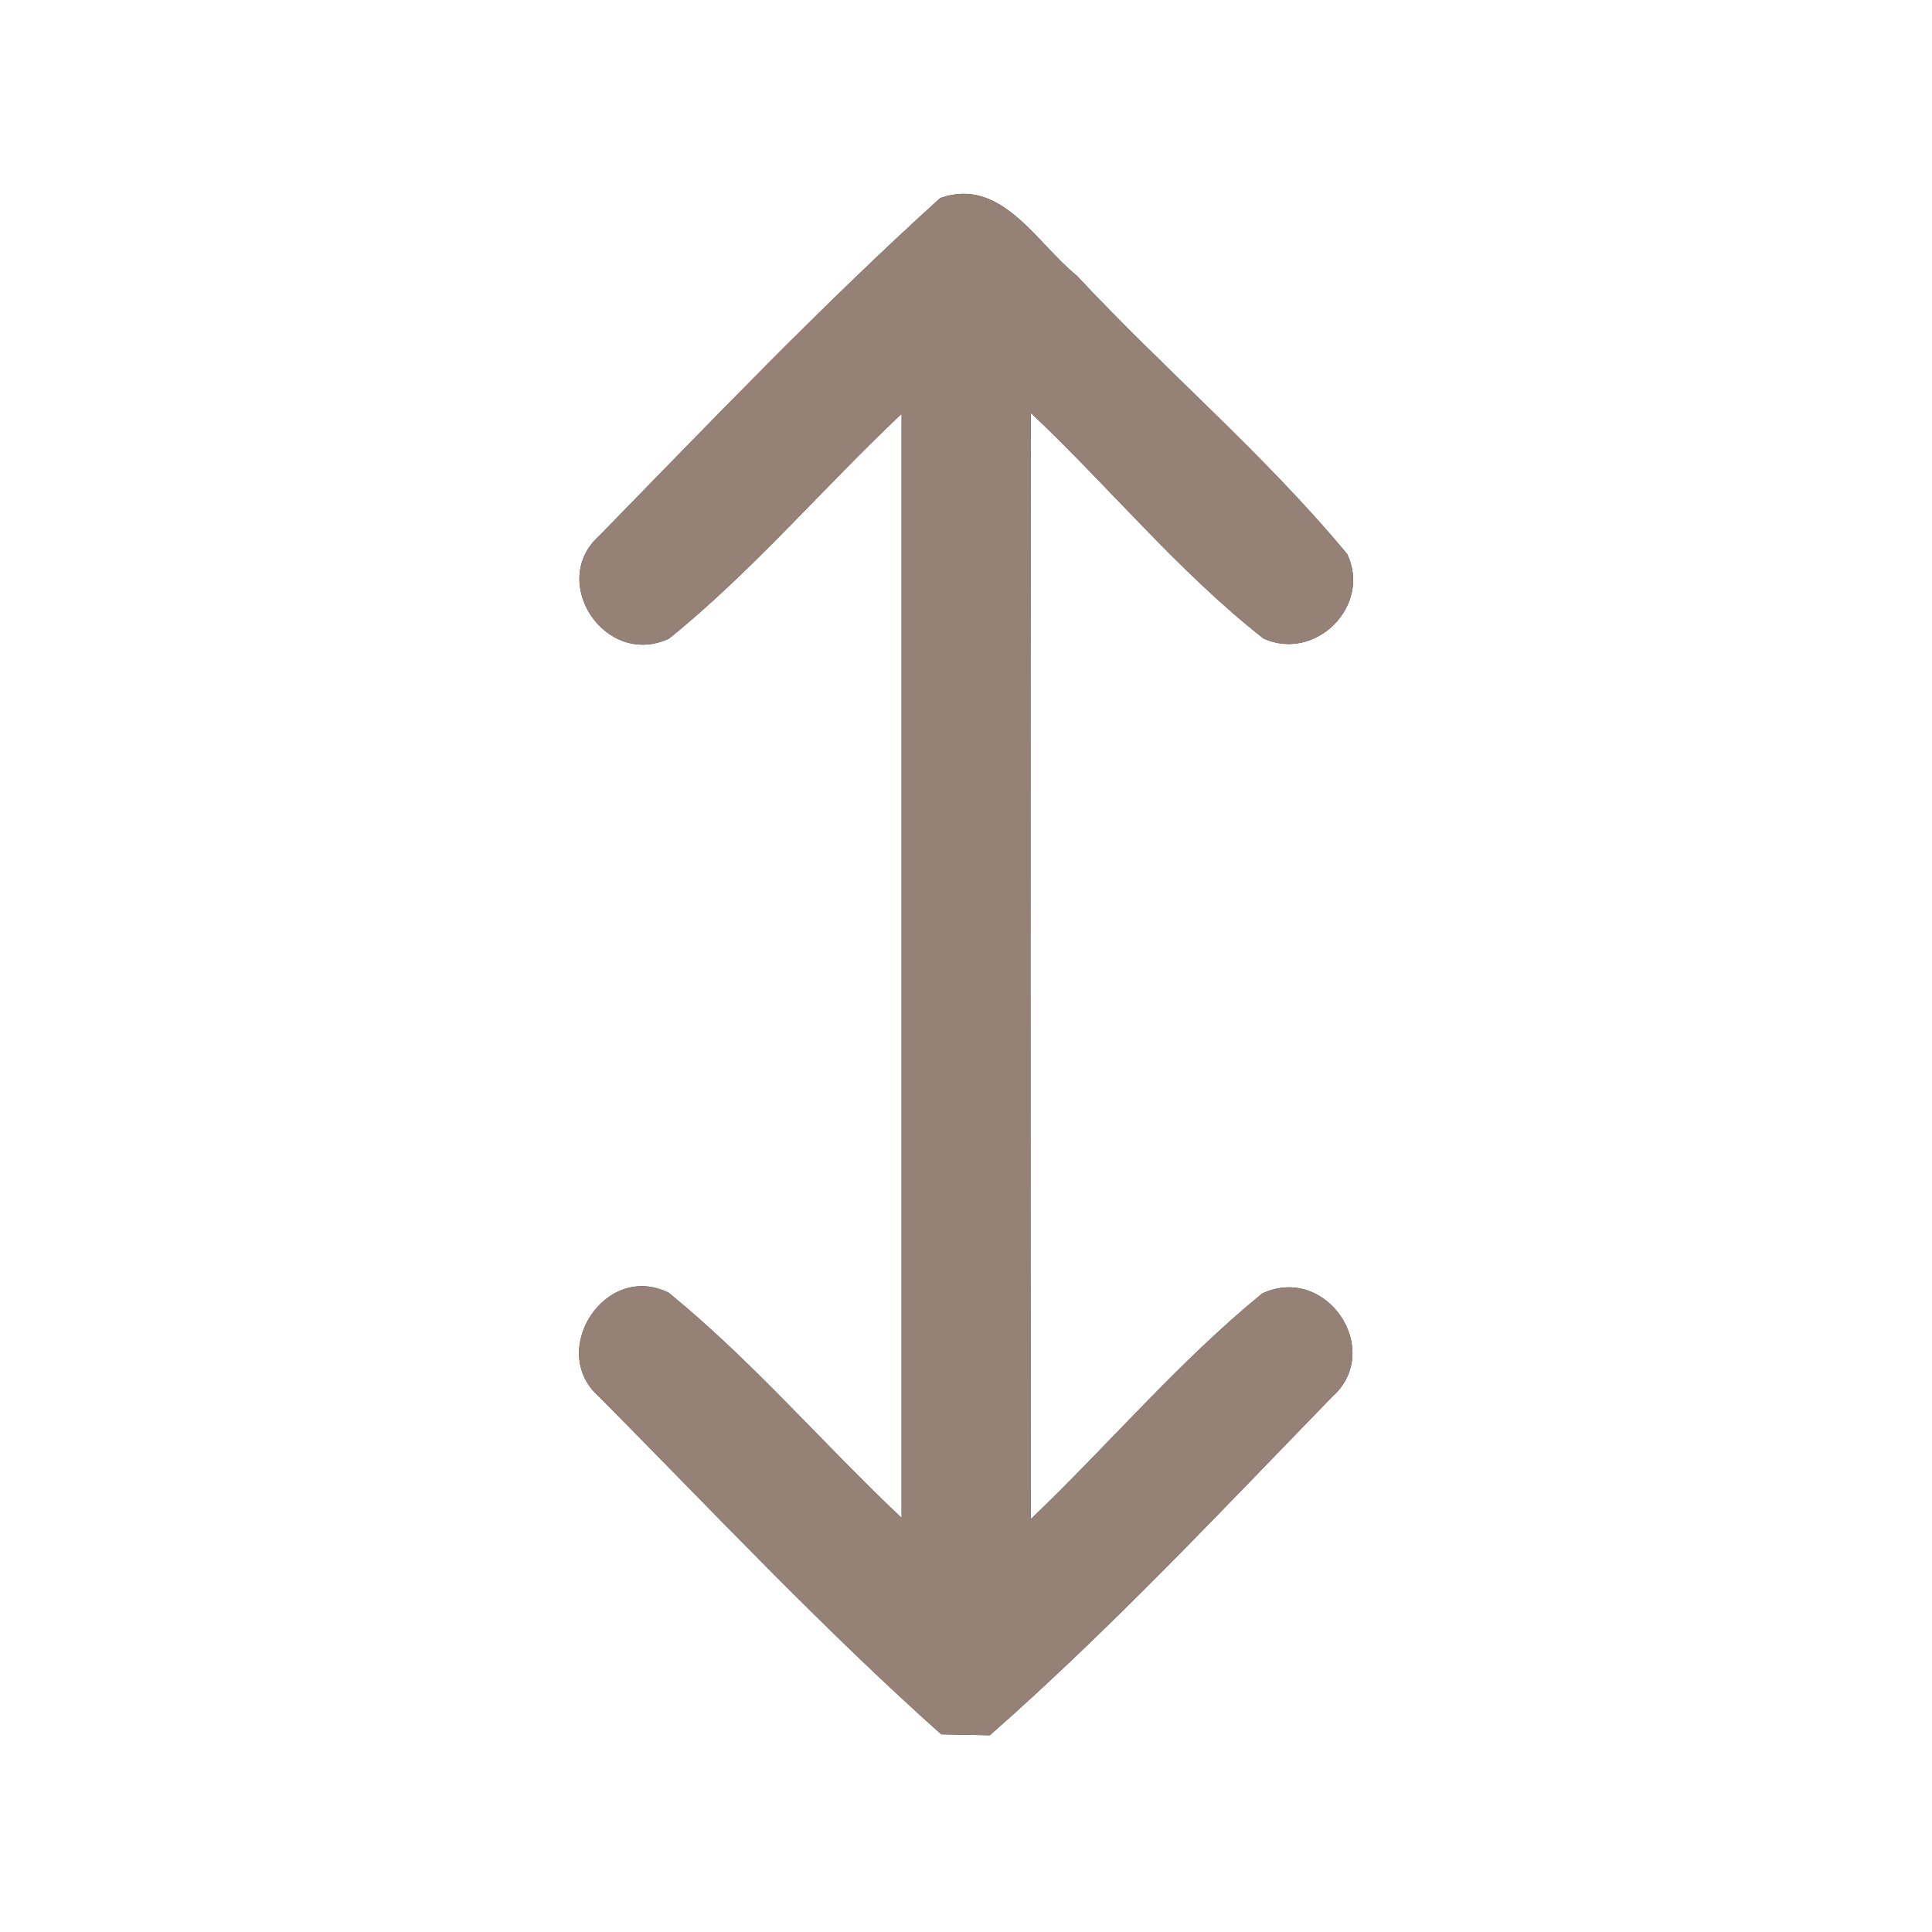 <?xml version="1.0" encoding="UTF-8" ?>
<!DOCTYPE svg PUBLIC "-//W3C//DTD SVG 1.1//EN" "http://www.w3.org/Graphics/SVG/1.1/DTD/svg11.dtd">
<svg width="60pt" height="60pt" viewBox="0 0 60 60" version="1.1" xmlns="http://www.w3.org/2000/svg">
<rect x="0" y="0" width="60" height="60" fill="#333333" stroke="none"/>
<g id="#ffffffff">
<path fill="#ffffff" opacity="1.00" d=" M 0.00 0.00 L 60.00 0.00 L 60.00 60.00 L 0.00 60.00 L 0.00 0.00 M 29.20 6.15 C 25.52 9.48 22.08 13.09 18.61 16.64 C 17.01 18.07 18.81 20.76 20.78 19.83 C 23.39 17.72 25.56 15.15 28.00 12.85 C 28.00 24.28 28.00 35.71 28.00 47.14 C 25.56 44.84 23.37 42.27 20.77 40.15 C 18.79 39.16 16.99 41.97 18.61 43.38 C 22.11 46.91 25.52 50.55 29.23 53.86 C 29.61 53.87 30.36 53.88 30.74 53.89 C 34.48 50.60 37.90 46.95 41.37 43.38 C 43.00 41.93 41.19 39.24 39.20 40.17 C 36.60 42.29 34.43 44.87 32.01 47.18 C 32.00 35.72 32.00 24.27 32.01 12.82 C 34.45 15.12 36.59 17.75 39.24 19.83 C 40.85 20.56 42.60 18.82 41.84 17.21 C 39.27 14.11 36.18 11.50 33.44 8.56 C 32.18 7.55 31.10 5.48 29.20 6.15 Z" />
</g>
<g id="#000000ff">
<path fill="#968176" opacity="1.00" d=" M 29.20 6.15 C 31.10 5.48 32.18 7.55 33.44 8.56 C 36.18 11.50 39.27 14.11 41.84 17.21 C 42.60 18.82 40.85 20.56 39.24 19.83 C 36.59 17.75 34.45 15.12 32.01 12.82 C 32.00 24.27 32.00 35.72 32.01 47.18 C 34.43 44.87 36.60 42.29 39.20 40.17 C 41.19 39.24 43.00 41.93 41.37 43.38 C 37.90 46.95 34.48 50.60 30.74 53.89 C 30.36 53.88 29.61 53.87 29.23 53.86 C 25.52 50.55 22.11 46.91 18.61 43.38 C 16.99 41.97 18.79 39.16 20.77 40.15 C 23.37 42.27 25.56 44.84 28.00 47.14 C 28.00 35.71 28.00 24.28 28.00 12.85 C 25.56 15.15 23.39 17.72 20.78 19.83 C 18.81 20.76 17.01 18.07 18.61 16.64 C 22.08 13.09 25.52 9.48 29.20 6.15 Z" />
</g>
</svg>
